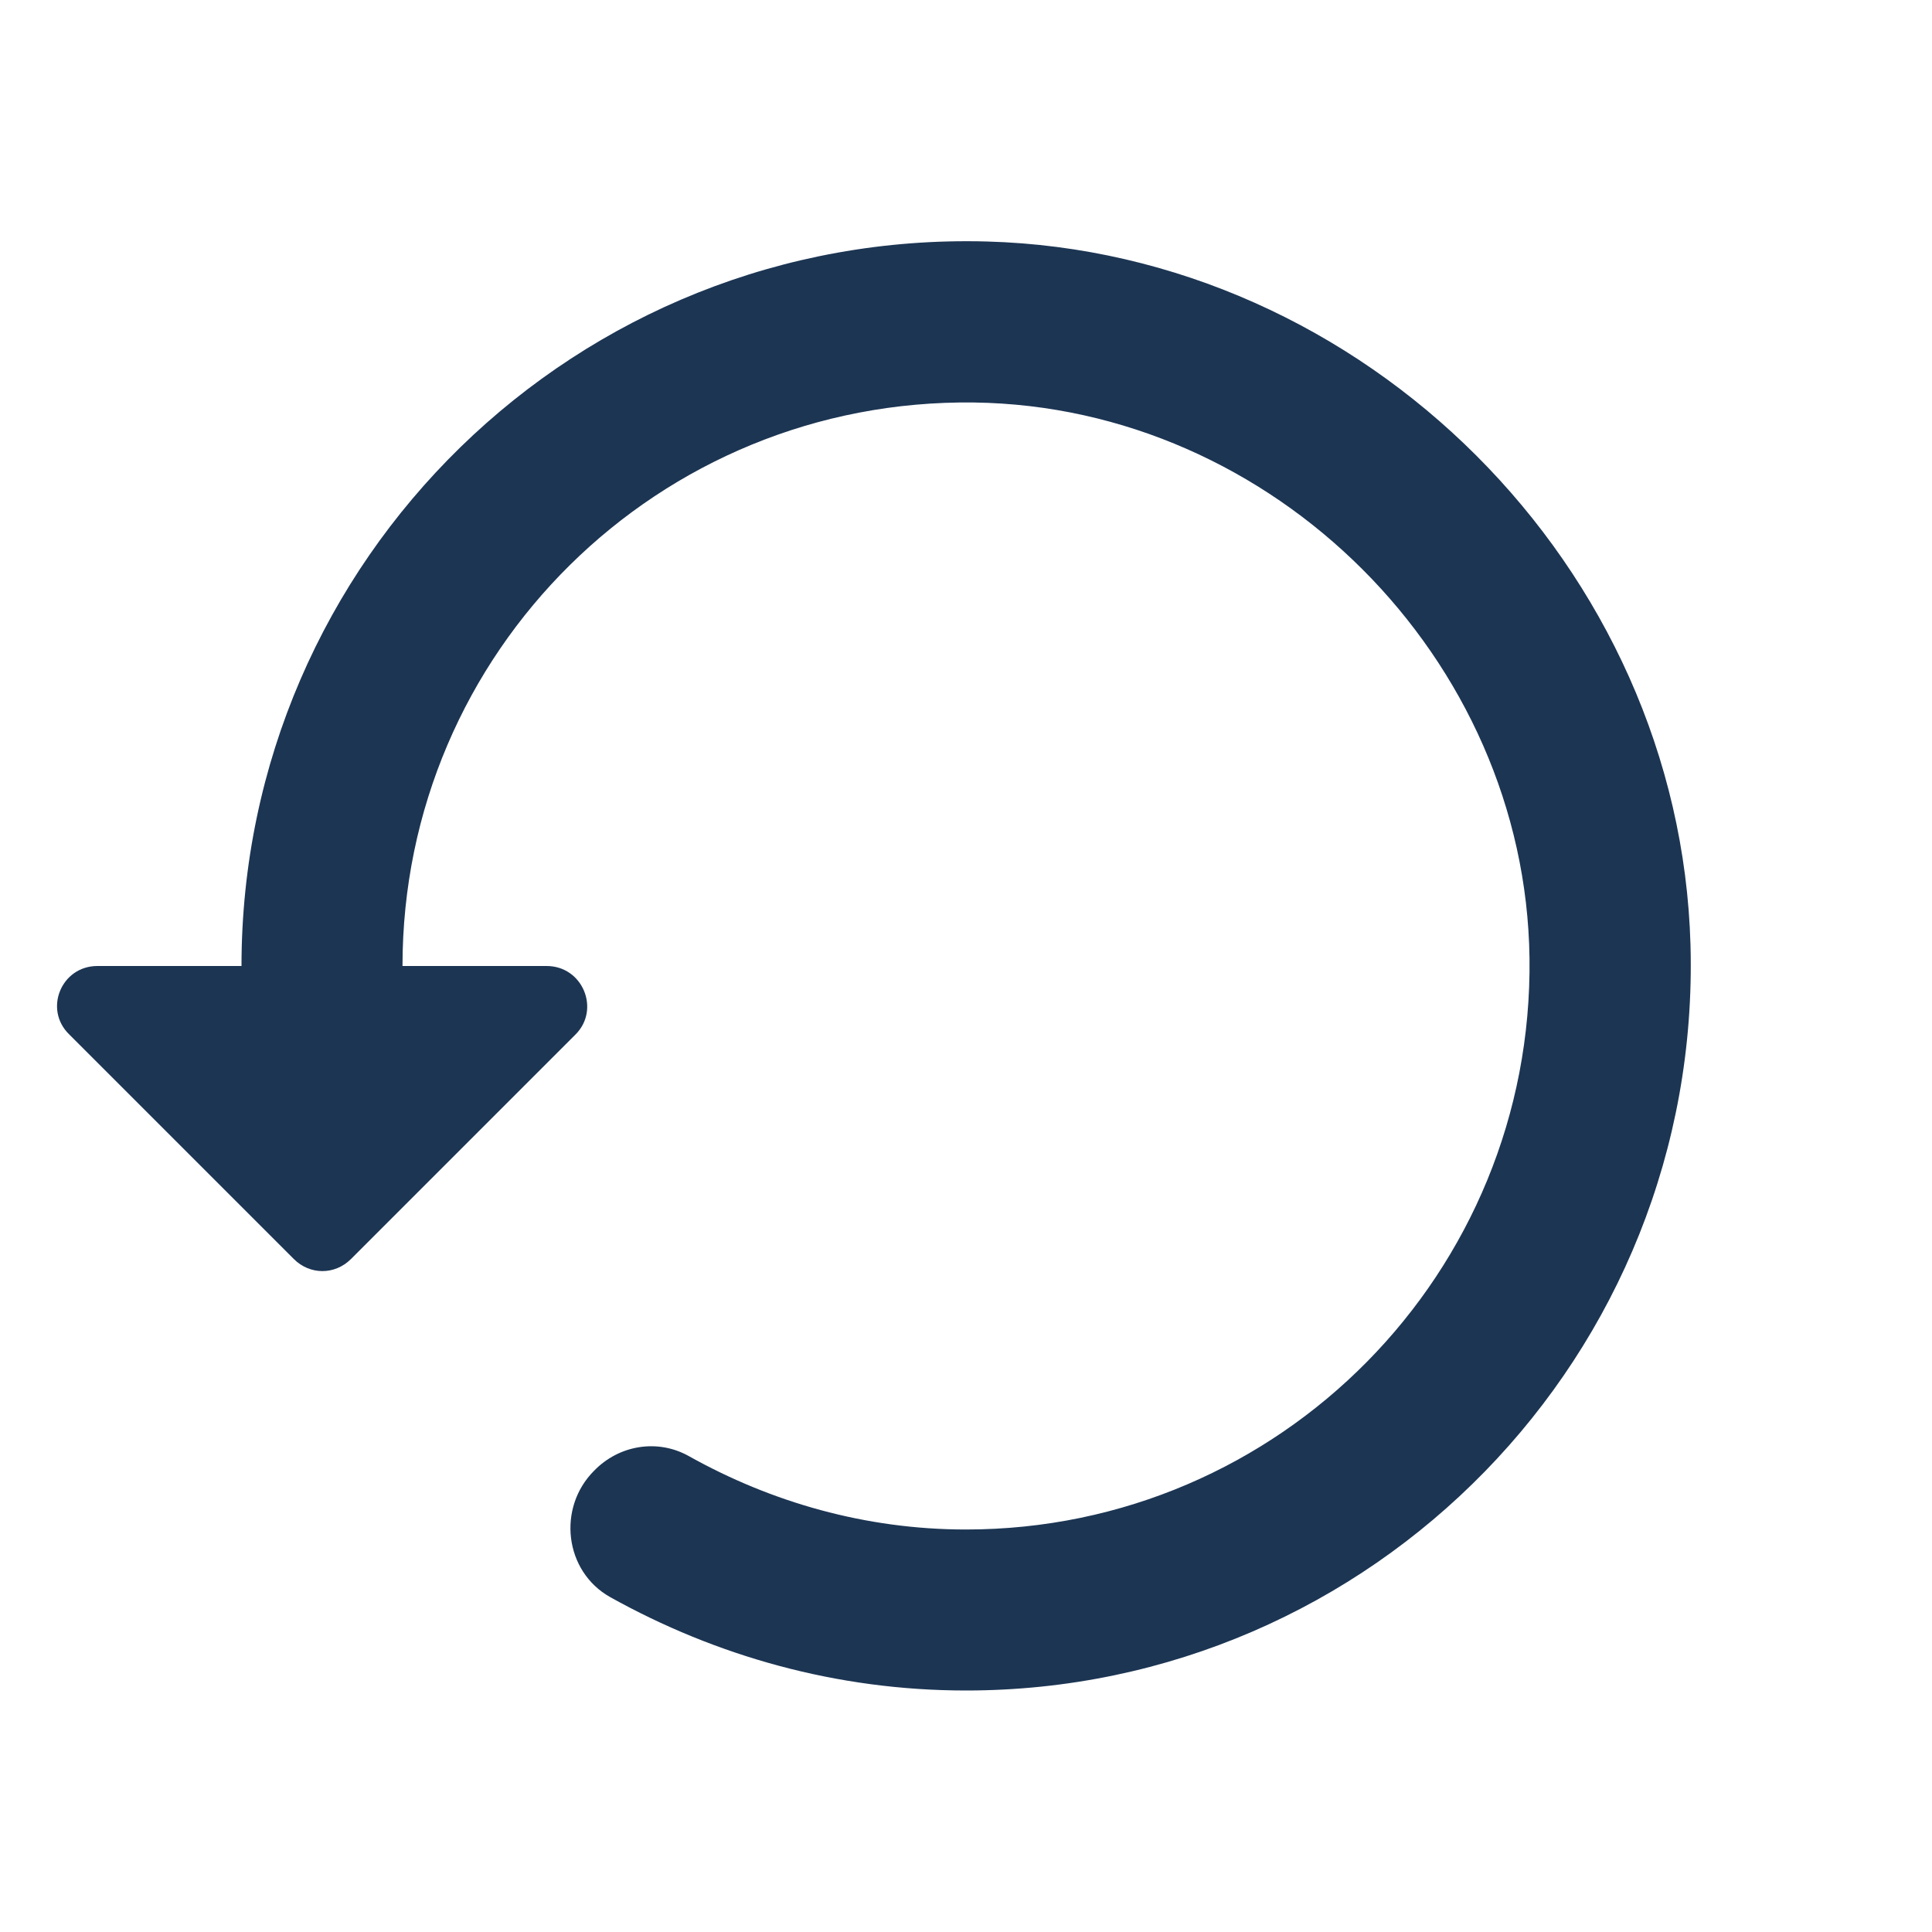 <svg width="24" height="24" viewBox="0 0 24 24" fill="none" xmlns="http://www.w3.org/2000/svg">
<path d="M3 12C3 6.95 7.17 2.86 12.26 3C16.95 3.13 20.87 7.05 21 11.74C21.14 16.83 17.05 21 12 21C10.39 21 8.89 20.57 7.58 19.84C7.01 19.52 6.92 18.73 7.38 18.27C7.69 17.95 8.17 17.87 8.56 18.09C9.58 18.66 10.75 19 12 19C15.9 19 19.05 15.81 19 11.9C18.95 8.18 15.82 5.05 12.1 5C8.18 4.95 5 8.1 5 12H6.79C7.24 12 7.46 12.54 7.15 12.85L4.36 15.64C4.16 15.84 3.85 15.84 3.65 15.64L0.86 12.85C0.54 12.54 0.76 12 1.21 12H3Z" fill="#1C3553"/>
</svg>
